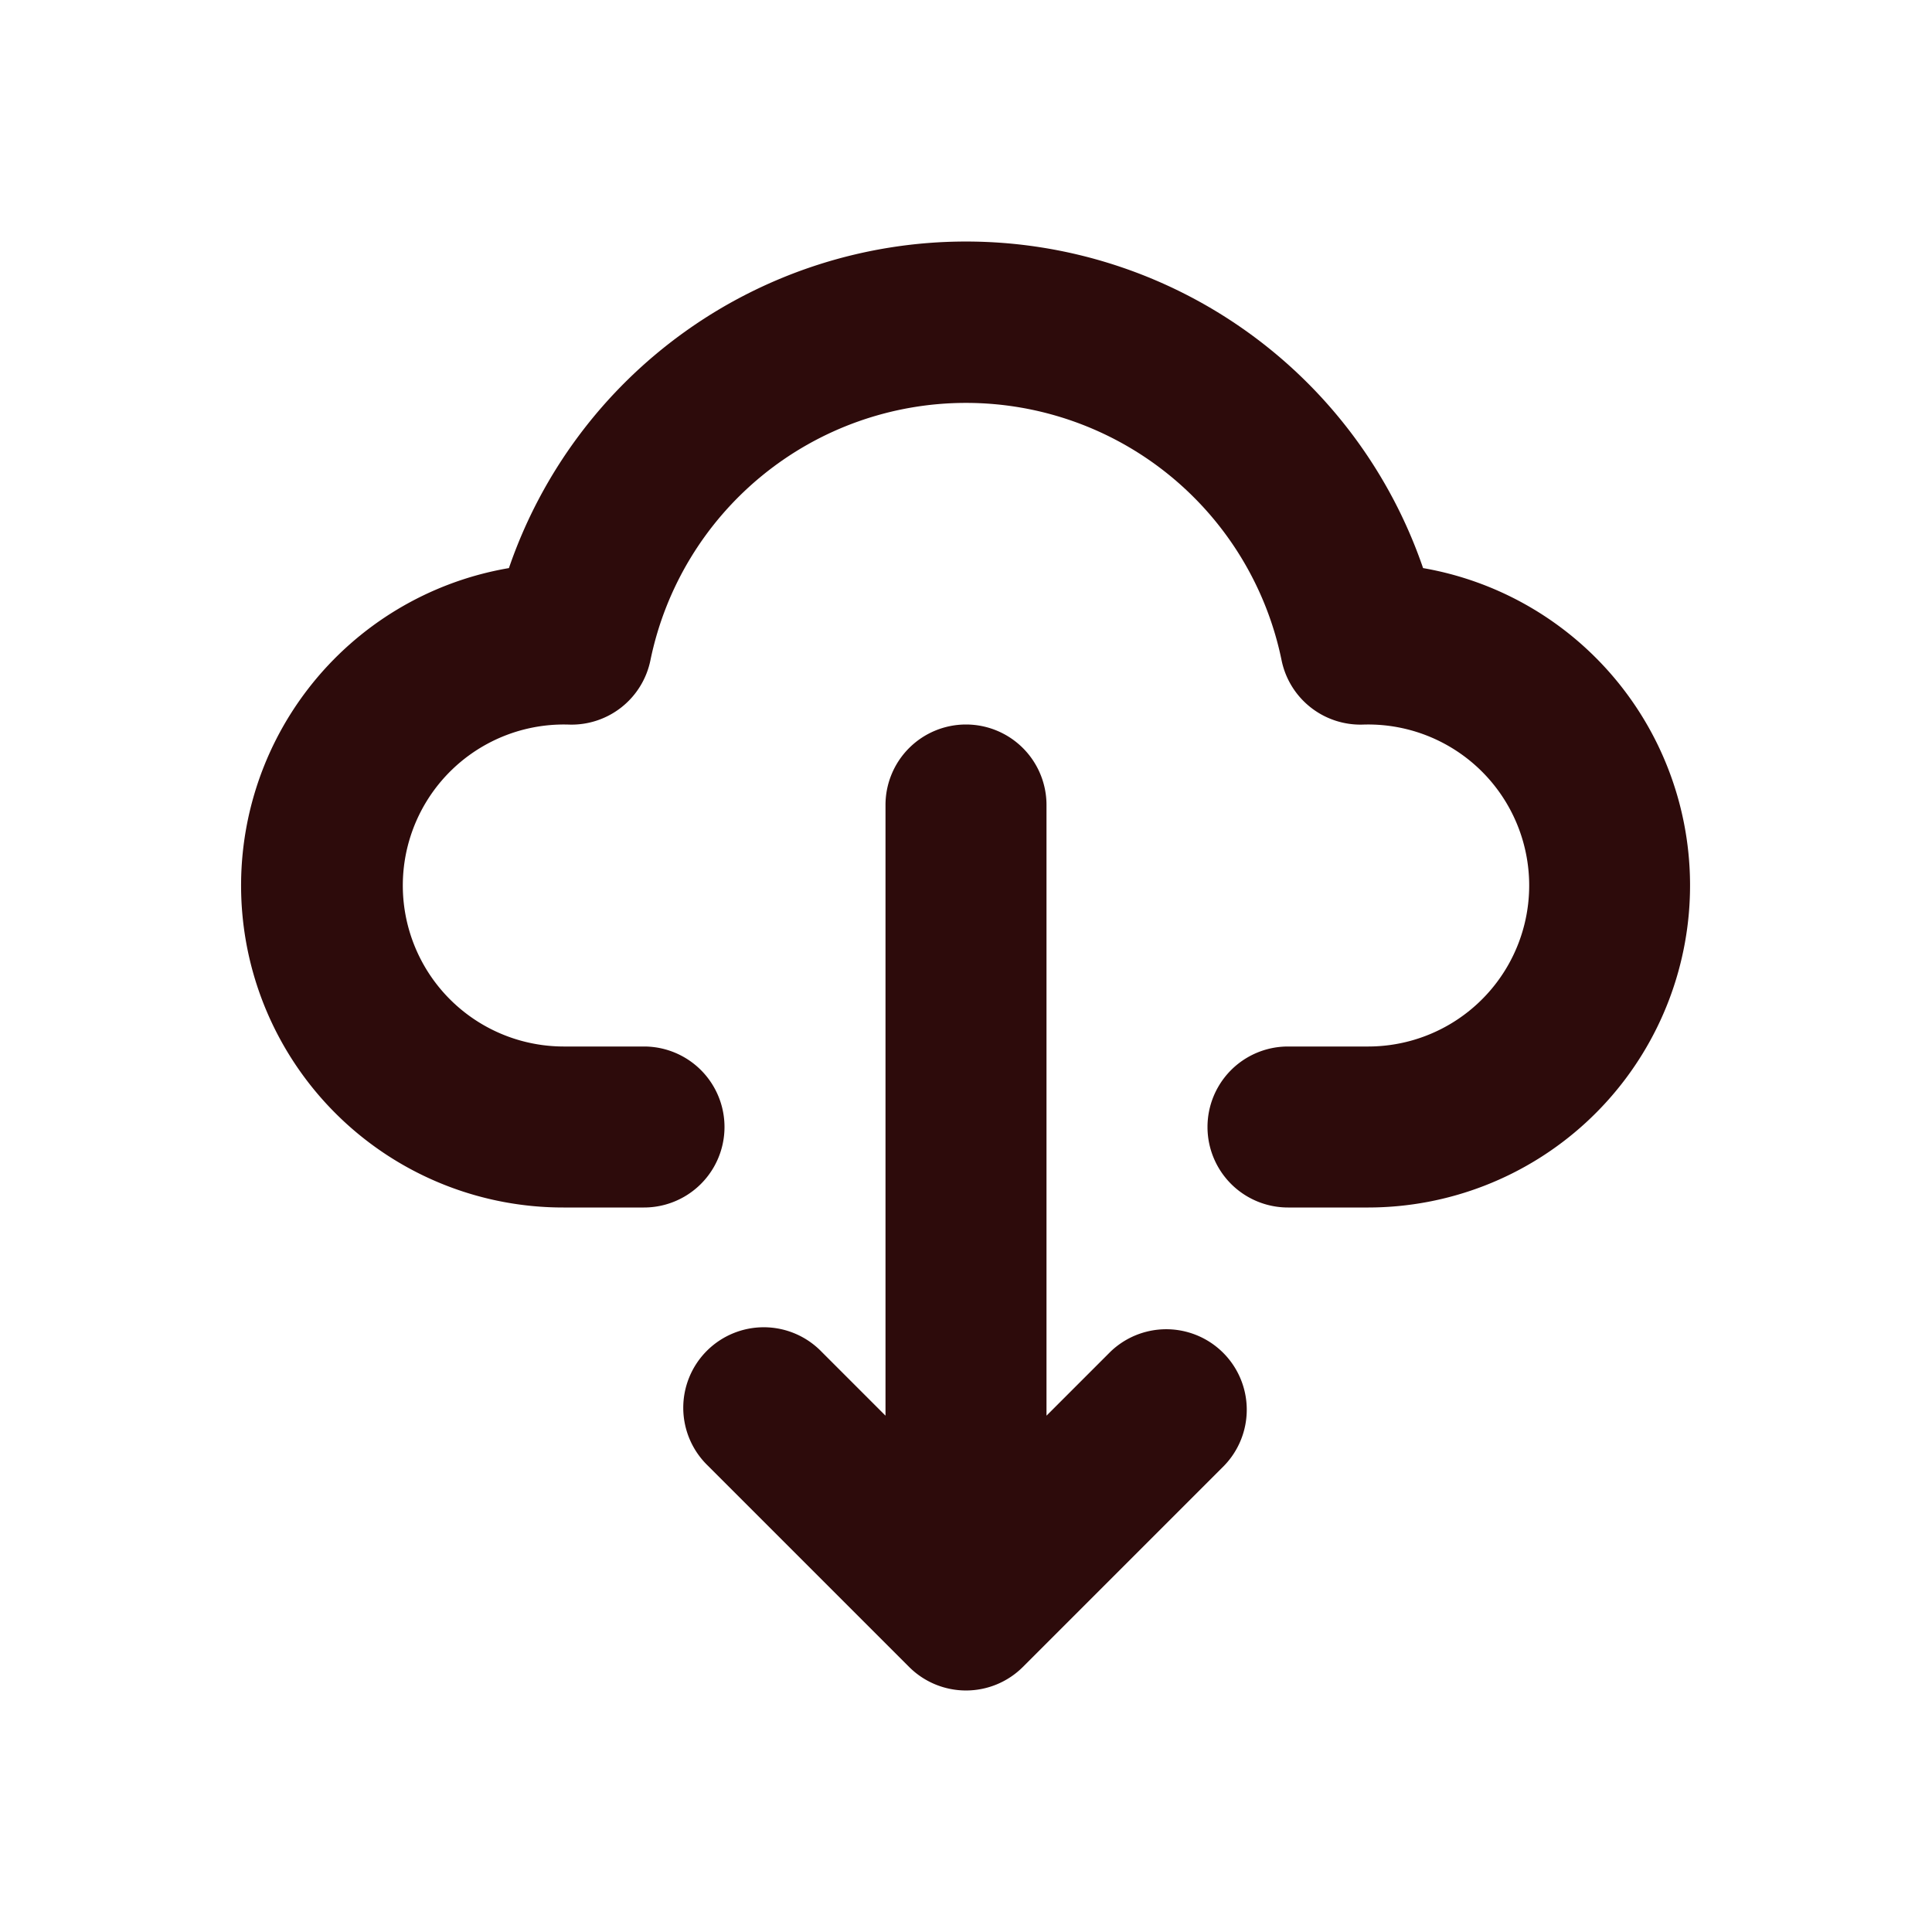 <svg width="48" height="48" fill="#2d0b0b" viewBox="0 0 24 24" xmlns="http://www.w3.org/2000/svg">
<path fill-rule="evenodd" d="M12 9a1 1 0 0 1 1 1v7.586l.793-.793a1 1 0 0 1 1.414 1.414l-2.5 2.5a1 1 0 0 1-1.414 0l-2.5-2.5a1 1 0 1 1 1.414-1.414l.793.793V10a1 1 0 0 1 1-1Z" clip-rule="evenodd"></path>
<path fill-rule="evenodd" d="M6.322 7.057a6.002 6.002 0 0 1 11.356 0A4.001 4.001 0 0 1 17 15h-1a1 1 0 1 1 0-2h1a2 2 0 1 0-.067-3.999 1 1 0 0 1-1.013-.8 4.002 4.002 0 0 0-7.84 0 1 1 0 0 1-1.013.8A2 2 0 1 0 7 13h1a1 1 0 1 1 0 2H7a4 4 0 0 1-.678-7.943Z" clip-rule="evenodd"></path>
</svg>